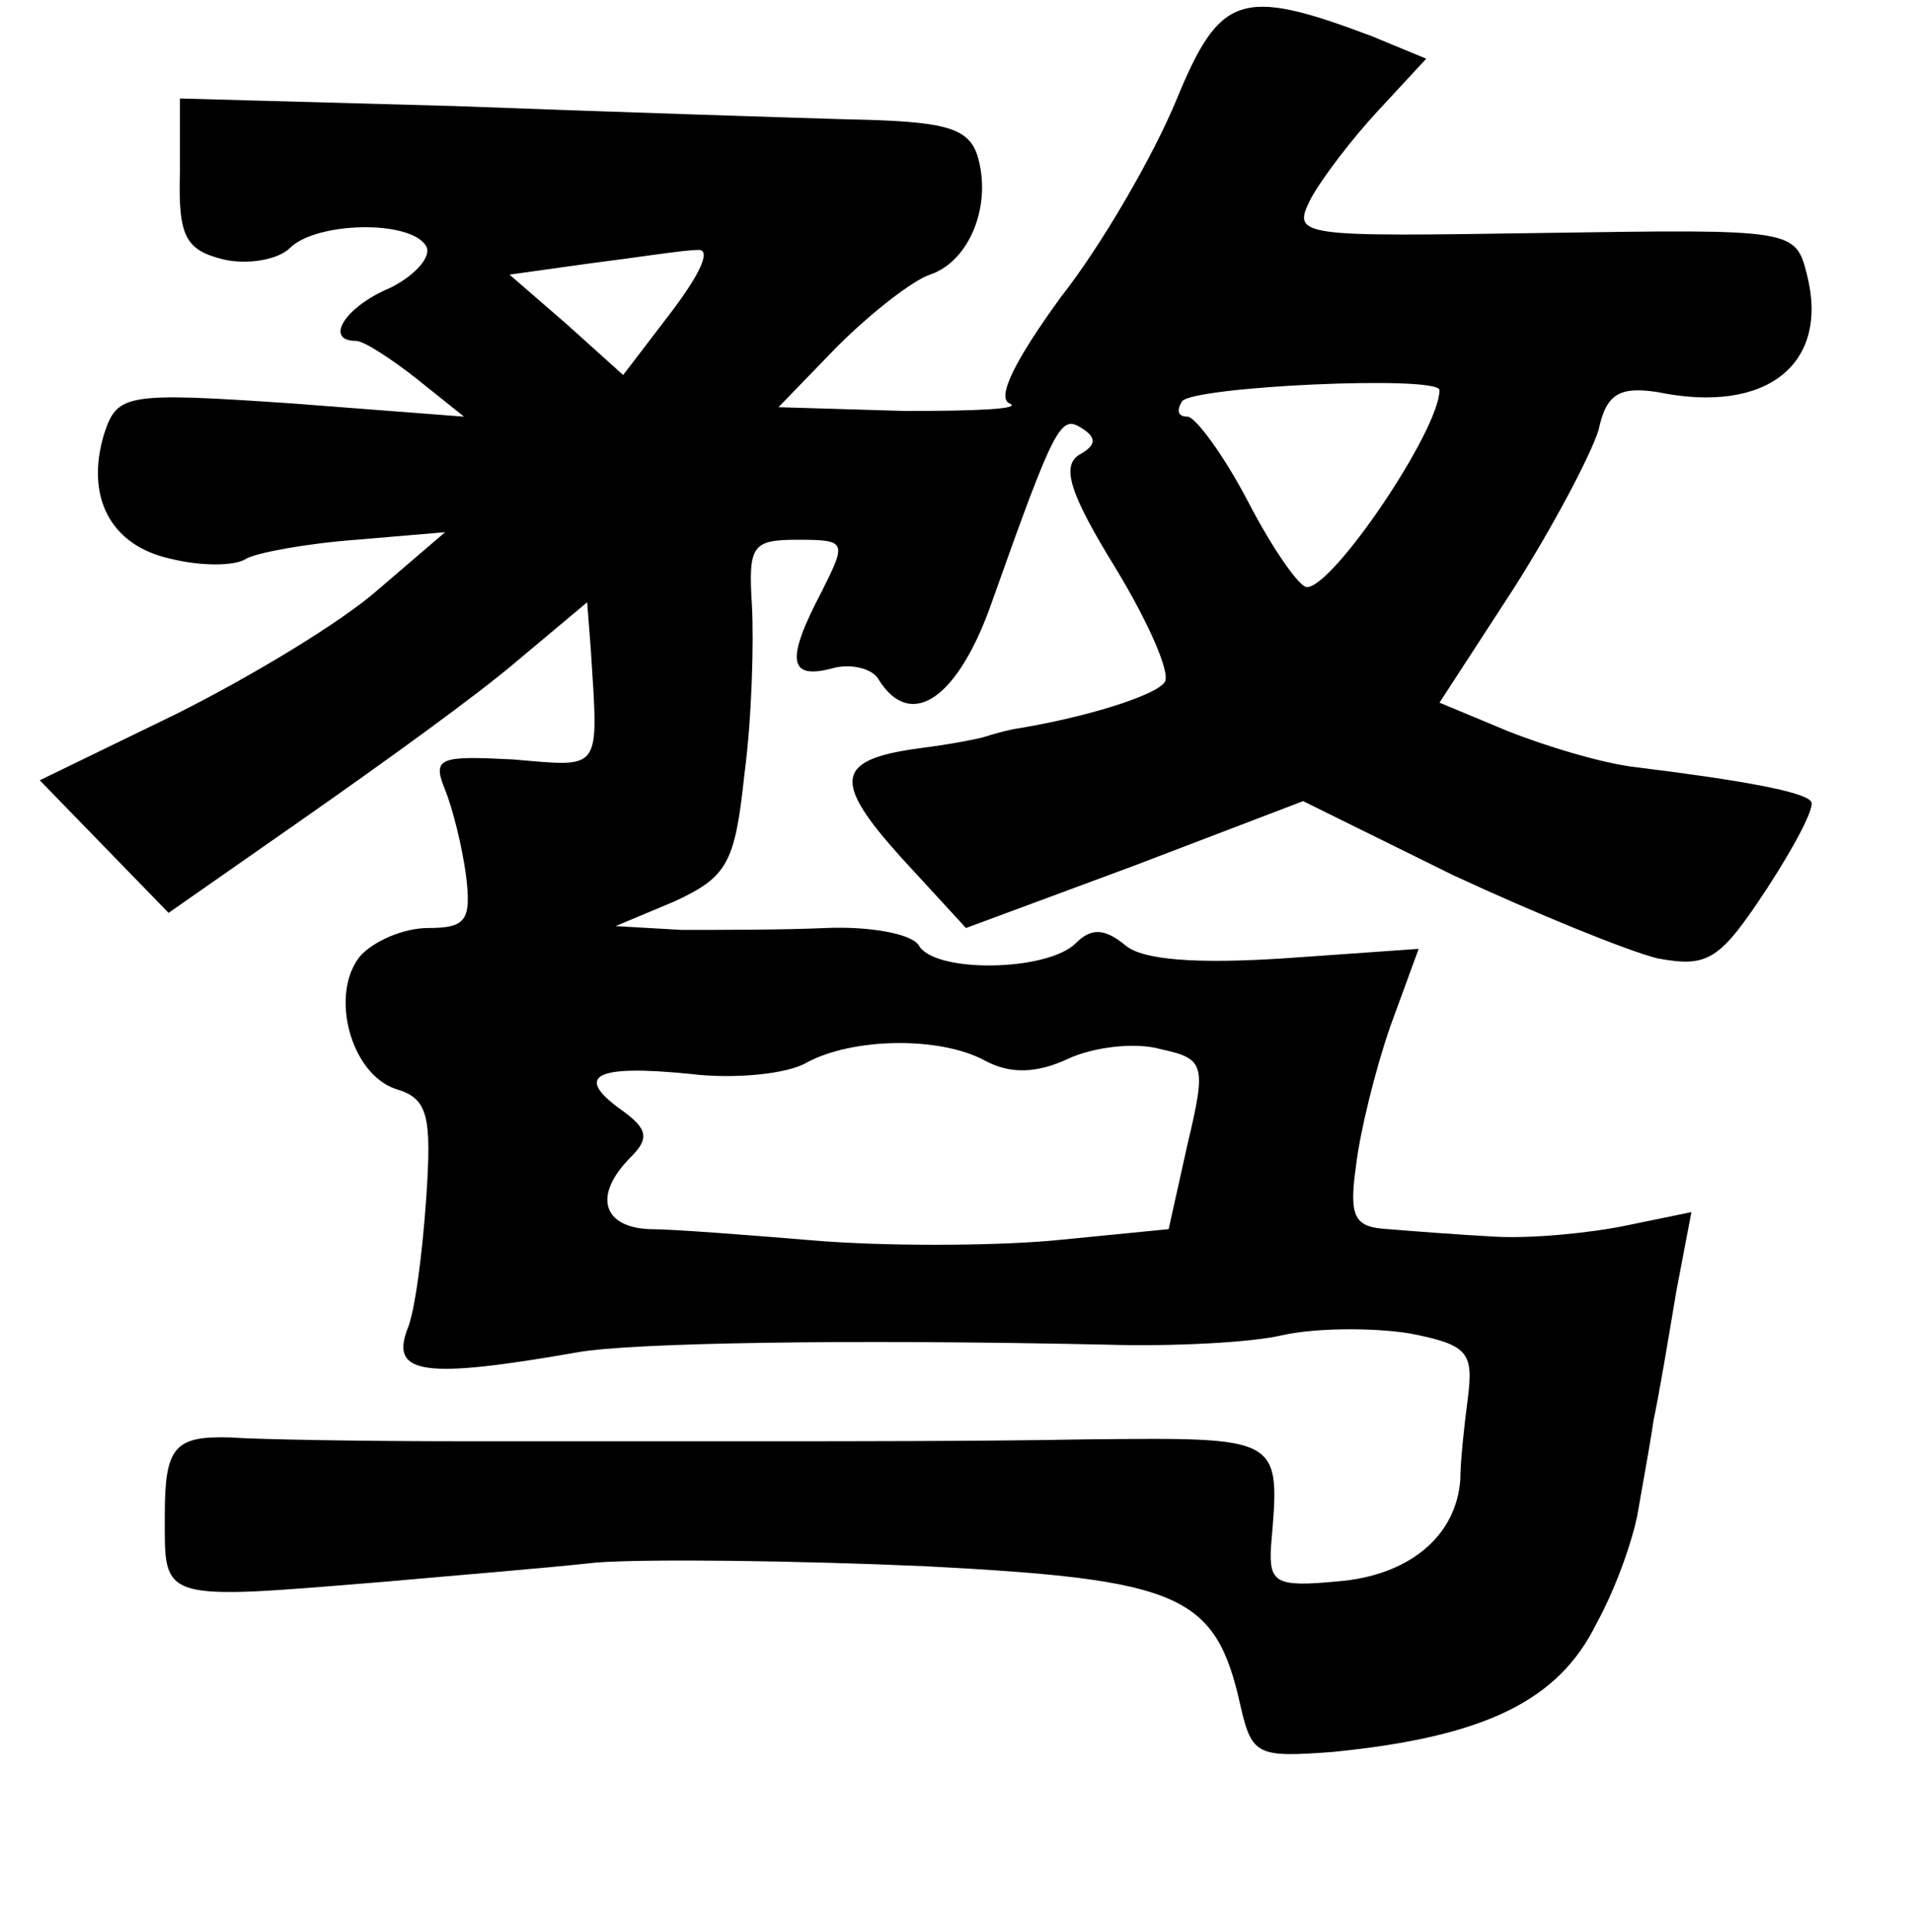 <?xml version="1.0" standalone="no"?>
<!DOCTYPE svg PUBLIC "-//W3C//DTD SVG 20010904//EN"
 "http://www.w3.org/TR/2001/REC-SVG-20010904/DTD/svg10.dtd">
<svg version="1.0" xmlns="http://www.w3.org/2000/svg"
 width="101pt" height="102pt" viewBox="0 0 101 102"
 preserveAspectRatio="xMidYMid meet">
<g transform="translate(0,102) scale(0.1,-0.1)"
fill="#000000" stroke="none">
<path d="M621 967 c-12 -29 -39 -76 -61 -104 -24 -33 -34 -53 -27 -56 7 -3
-18 -4 -55 -4 l-67 2 31 32 c18 18 40 35 49 38 21 7 33 37 25 63 -5 15 -18 18
-69 19 -34 1 -127 4 -207 7 l-145 4 0 -39 c-1 -34 3 -41 23 -46 13 -3 29 0 35
6 14 14 64 15 72 1 3 -5 -5 -15 -19 -22 -24 -10 -35 -28 -18 -28 4 0 18 -9 32
-20 l25 -20 -91 7 c-88 6 -92 5 -99 -16 -10 -33 3 -59 35 -66 16 -4 34 -4 40
0 5 3 31 8 58 10 l47 4 -35 -30 c-19 -17 -67 -46 -107 -66 l-72 -35 34 -35 34
-35 73 51 c40 28 90 64 111 82 l37 31 2 -26 c4 -64 6 -61 -41 -57 -39 2 -43 1
-36 -16 4 -10 9 -30 11 -45 3 -24 0 -28 -20 -28 -13 0 -29 -7 -36 -15 -16 -20
-5 -62 19 -70 17 -5 19 -14 16 -58 -2 -29 -6 -60 -10 -69 -9 -24 10 -26 90
-12 28 5 142 7 280 4 33 -1 75 1 92 5 18 4 48 4 67 1 31 -6 34 -10 31 -34 -2
-15 -4 -34 -4 -43 -2 -30 -27 -51 -65 -54 -32 -3 -36 -1 -35 18 5 59 7 58 -98
57 -54 -1 -127 -1 -163 -1 -36 0 -110 0 -165 0 -55 0 -110 1 -123 2 -30 1 -35
-5 -35 -41 0 -46 -4 -45 118 -35 33 3 83 7 110 10 28 2 106 1 174 -2 135 -7
153 -15 166 -74 6 -26 9 -27 49 -24 80 8 119 27 139 68 11 20 20 47 22 60 2
12 6 33 8 47 3 14 8 44 12 68 l8 42 -34 -7 c-19 -4 -50 -7 -69 -6 -19 1 -45 3
-57 4 -18 1 -21 6 -17 34 2 17 10 50 18 73 l15 41 -71 -5 c-46 -3 -75 -1 -84
7 -11 9 -18 9 -26 1 -15 -15 -75 -16 -83 -1 -4 6 -26 10 -49 9 -22 -1 -57 -1
-76 -1 l-35 2 31 13 c28 13 32 20 37 67 4 30 5 70 4 89 -2 32 0 35 24 35 26 0
26 -1 13 -27 -19 -36 -18 -47 5 -41 10 3 22 0 25 -6 17 -27 42 -10 60 42 33
93 36 98 47 91 8 -5 8 -9 -1 -14 -10 -6 -5 -21 19 -60 17 -28 29 -55 26 -60
-4 -7 -42 -19 -80 -25 -5 -1 -12 -3 -15 -4 -3 -1 -18 -4 -34 -6 -45 -6 -47
-17 -10 -58 l34 -37 89 33 89 34 79 -39 c43 -20 92 -40 108 -44 27 -5 33 -1
58 37 15 23 26 44 23 46 -4 5 -36 11 -93 18 -17 2 -47 11 -67 19 l-36 15 39
60 c21 33 41 71 45 84 4 19 11 23 31 20 58 -12 91 15 79 62 -6 24 -7 24 -139
22 -130 -2 -133 -2 -123 18 6 11 22 32 36 47 l25 27 -29 12 c-69 26 -80 22
-103 -34z m-266 -111 l-26 -34 -30 27 -30 26 43 6 c24 3 49 7 56 7 8 1 2 -12
-13 -32z m405 -42 c0 -21 -56 -104 -70 -104 -4 0 -18 20 -31 45 -13 25 -28 45
-32 45 -5 0 -6 3 -3 8 5 8 136 14 136 6z m-240 -354 c13 -7 27 -7 44 1 13 6
35 9 49 5 23 -5 24 -8 14 -50 l-10 -45 -61 -6 c-34 -3 -90 -3 -126 0 -36 3
-75 6 -87 6 -25 1 -30 18 -10 38 10 10 9 15 -5 25 -25 18 -14 24 36 19 24 -3
52 0 62 6 24 13 70 14 94 1z"/>
</g>
</svg>
